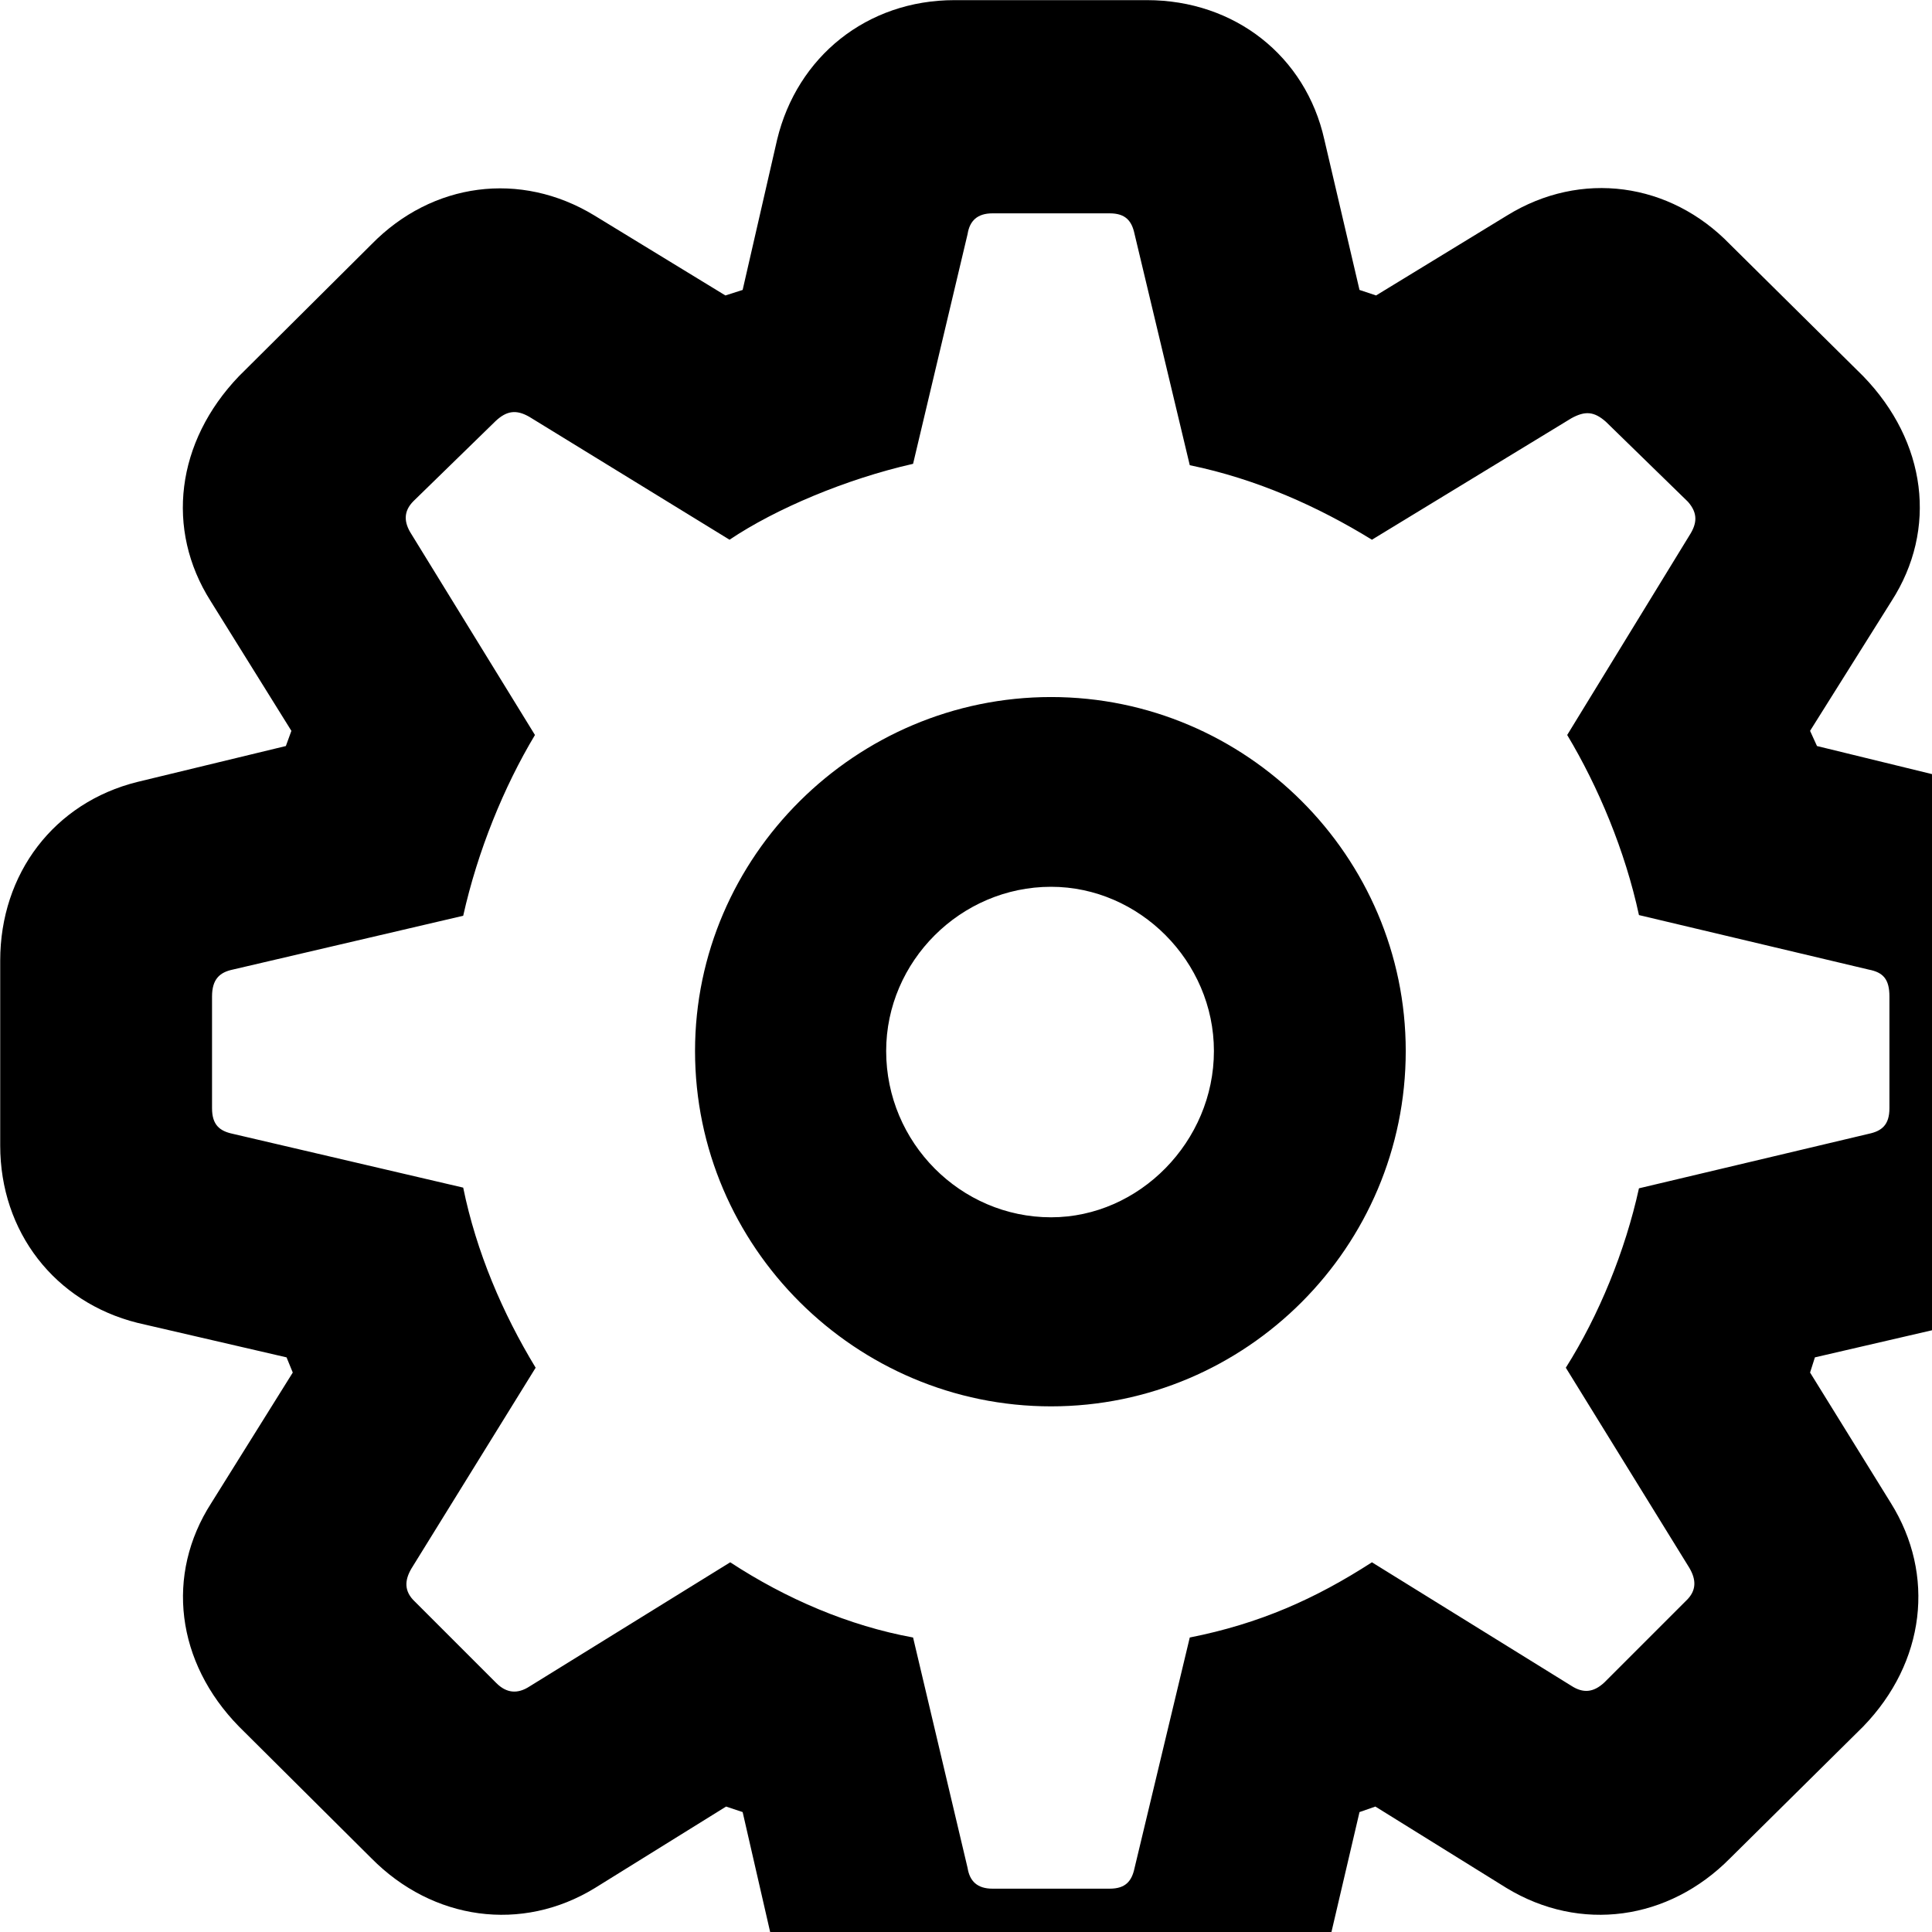 <svg xmlns="http://www.w3.org/2000/svg" viewBox="0 0 28 28" width="28" height="28">
  <path d="M13.833 30.462H16.623C17.893 30.462 18.923 29.652 19.193 28.442L19.703 26.262L19.933 26.182L21.833 27.362C22.903 28.012 24.183 27.832 25.073 26.932L27.003 25.022C27.903 24.092 28.053 22.822 27.403 21.782L26.233 19.892L26.303 19.672L28.463 19.172C29.673 18.872 30.463 17.852 30.463 16.602V13.922C30.463 12.662 29.683 11.632 28.463 11.332L26.333 10.812L26.233 10.592L27.413 8.712C28.083 7.672 27.923 6.402 27.003 5.452L25.073 3.542C24.203 2.642 22.913 2.462 21.843 3.122L19.943 4.282L19.703 4.202L19.193 2.022C18.923 0.812 17.893 0.002 16.623 0.002H13.833C12.563 0.002 11.553 0.822 11.263 2.022L10.763 4.202L10.513 4.282L8.613 3.122C7.543 2.472 6.263 2.642 5.383 3.542L3.463 5.452C2.553 6.402 2.393 7.672 3.053 8.712L4.223 10.592L4.143 10.812L1.993 11.332C0.783 11.632 0.003 12.662 0.003 13.922V16.602C0.003 17.852 0.793 18.872 1.993 19.172L4.153 19.672L4.243 19.892L3.063 21.782C2.393 22.822 2.553 24.092 3.463 25.022L5.383 26.932C6.273 27.832 7.563 28.012 8.623 27.362L10.523 26.182L10.763 26.262L11.263 28.442C11.553 29.652 12.563 30.462 13.833 30.462ZM14.383 27.372C14.163 27.372 14.053 27.262 14.023 27.072L13.233 23.732C12.303 23.562 11.393 23.172 10.583 22.642L7.673 24.442C7.503 24.552 7.343 24.542 7.193 24.392L6.013 23.212C5.853 23.062 5.863 22.902 5.963 22.732L7.763 19.822C7.283 19.032 6.903 18.142 6.713 17.212L3.373 16.432C3.183 16.392 3.073 16.302 3.073 16.062V14.442C3.073 14.192 3.183 14.092 3.373 14.052L6.713 13.272C6.923 12.332 7.303 11.402 7.753 10.652L5.963 7.742C5.853 7.572 5.843 7.412 5.993 7.262L7.183 6.102C7.343 5.952 7.483 5.932 7.673 6.042L10.573 7.822C11.243 7.372 12.263 6.942 13.233 6.722L14.023 3.392C14.053 3.202 14.163 3.092 14.383 3.092H16.083C16.313 3.092 16.403 3.202 16.443 3.392L17.243 6.742C18.213 6.942 19.103 7.342 19.883 7.822L22.773 6.062C22.973 5.952 23.103 5.962 23.273 6.112L24.463 7.272C24.613 7.442 24.593 7.592 24.483 7.762L22.713 10.652C23.163 11.402 23.553 12.332 23.753 13.262L27.083 14.052C27.293 14.092 27.383 14.192 27.383 14.442V16.062C27.383 16.302 27.273 16.392 27.083 16.432L23.753 17.222C23.553 18.132 23.173 19.062 22.693 19.822L24.483 22.722C24.583 22.892 24.593 23.052 24.433 23.202L23.253 24.382C23.093 24.532 22.943 24.542 22.773 24.432L19.883 22.642C19.063 23.172 18.253 23.532 17.243 23.732L16.443 27.072C16.403 27.262 16.313 27.372 16.083 27.372ZM15.233 20.382C18.063 20.382 20.373 18.072 20.373 15.232C20.373 12.412 18.063 10.102 15.233 10.102C12.403 10.102 10.073 12.412 10.073 15.232C10.073 18.072 12.403 20.382 15.233 20.382ZM15.233 17.642C13.923 17.642 12.843 16.562 12.843 15.232C12.843 13.932 13.923 12.852 15.233 12.852C16.513 12.852 17.593 13.932 17.593 15.232C17.593 16.542 16.513 17.642 15.233 17.642Z" />
</svg>